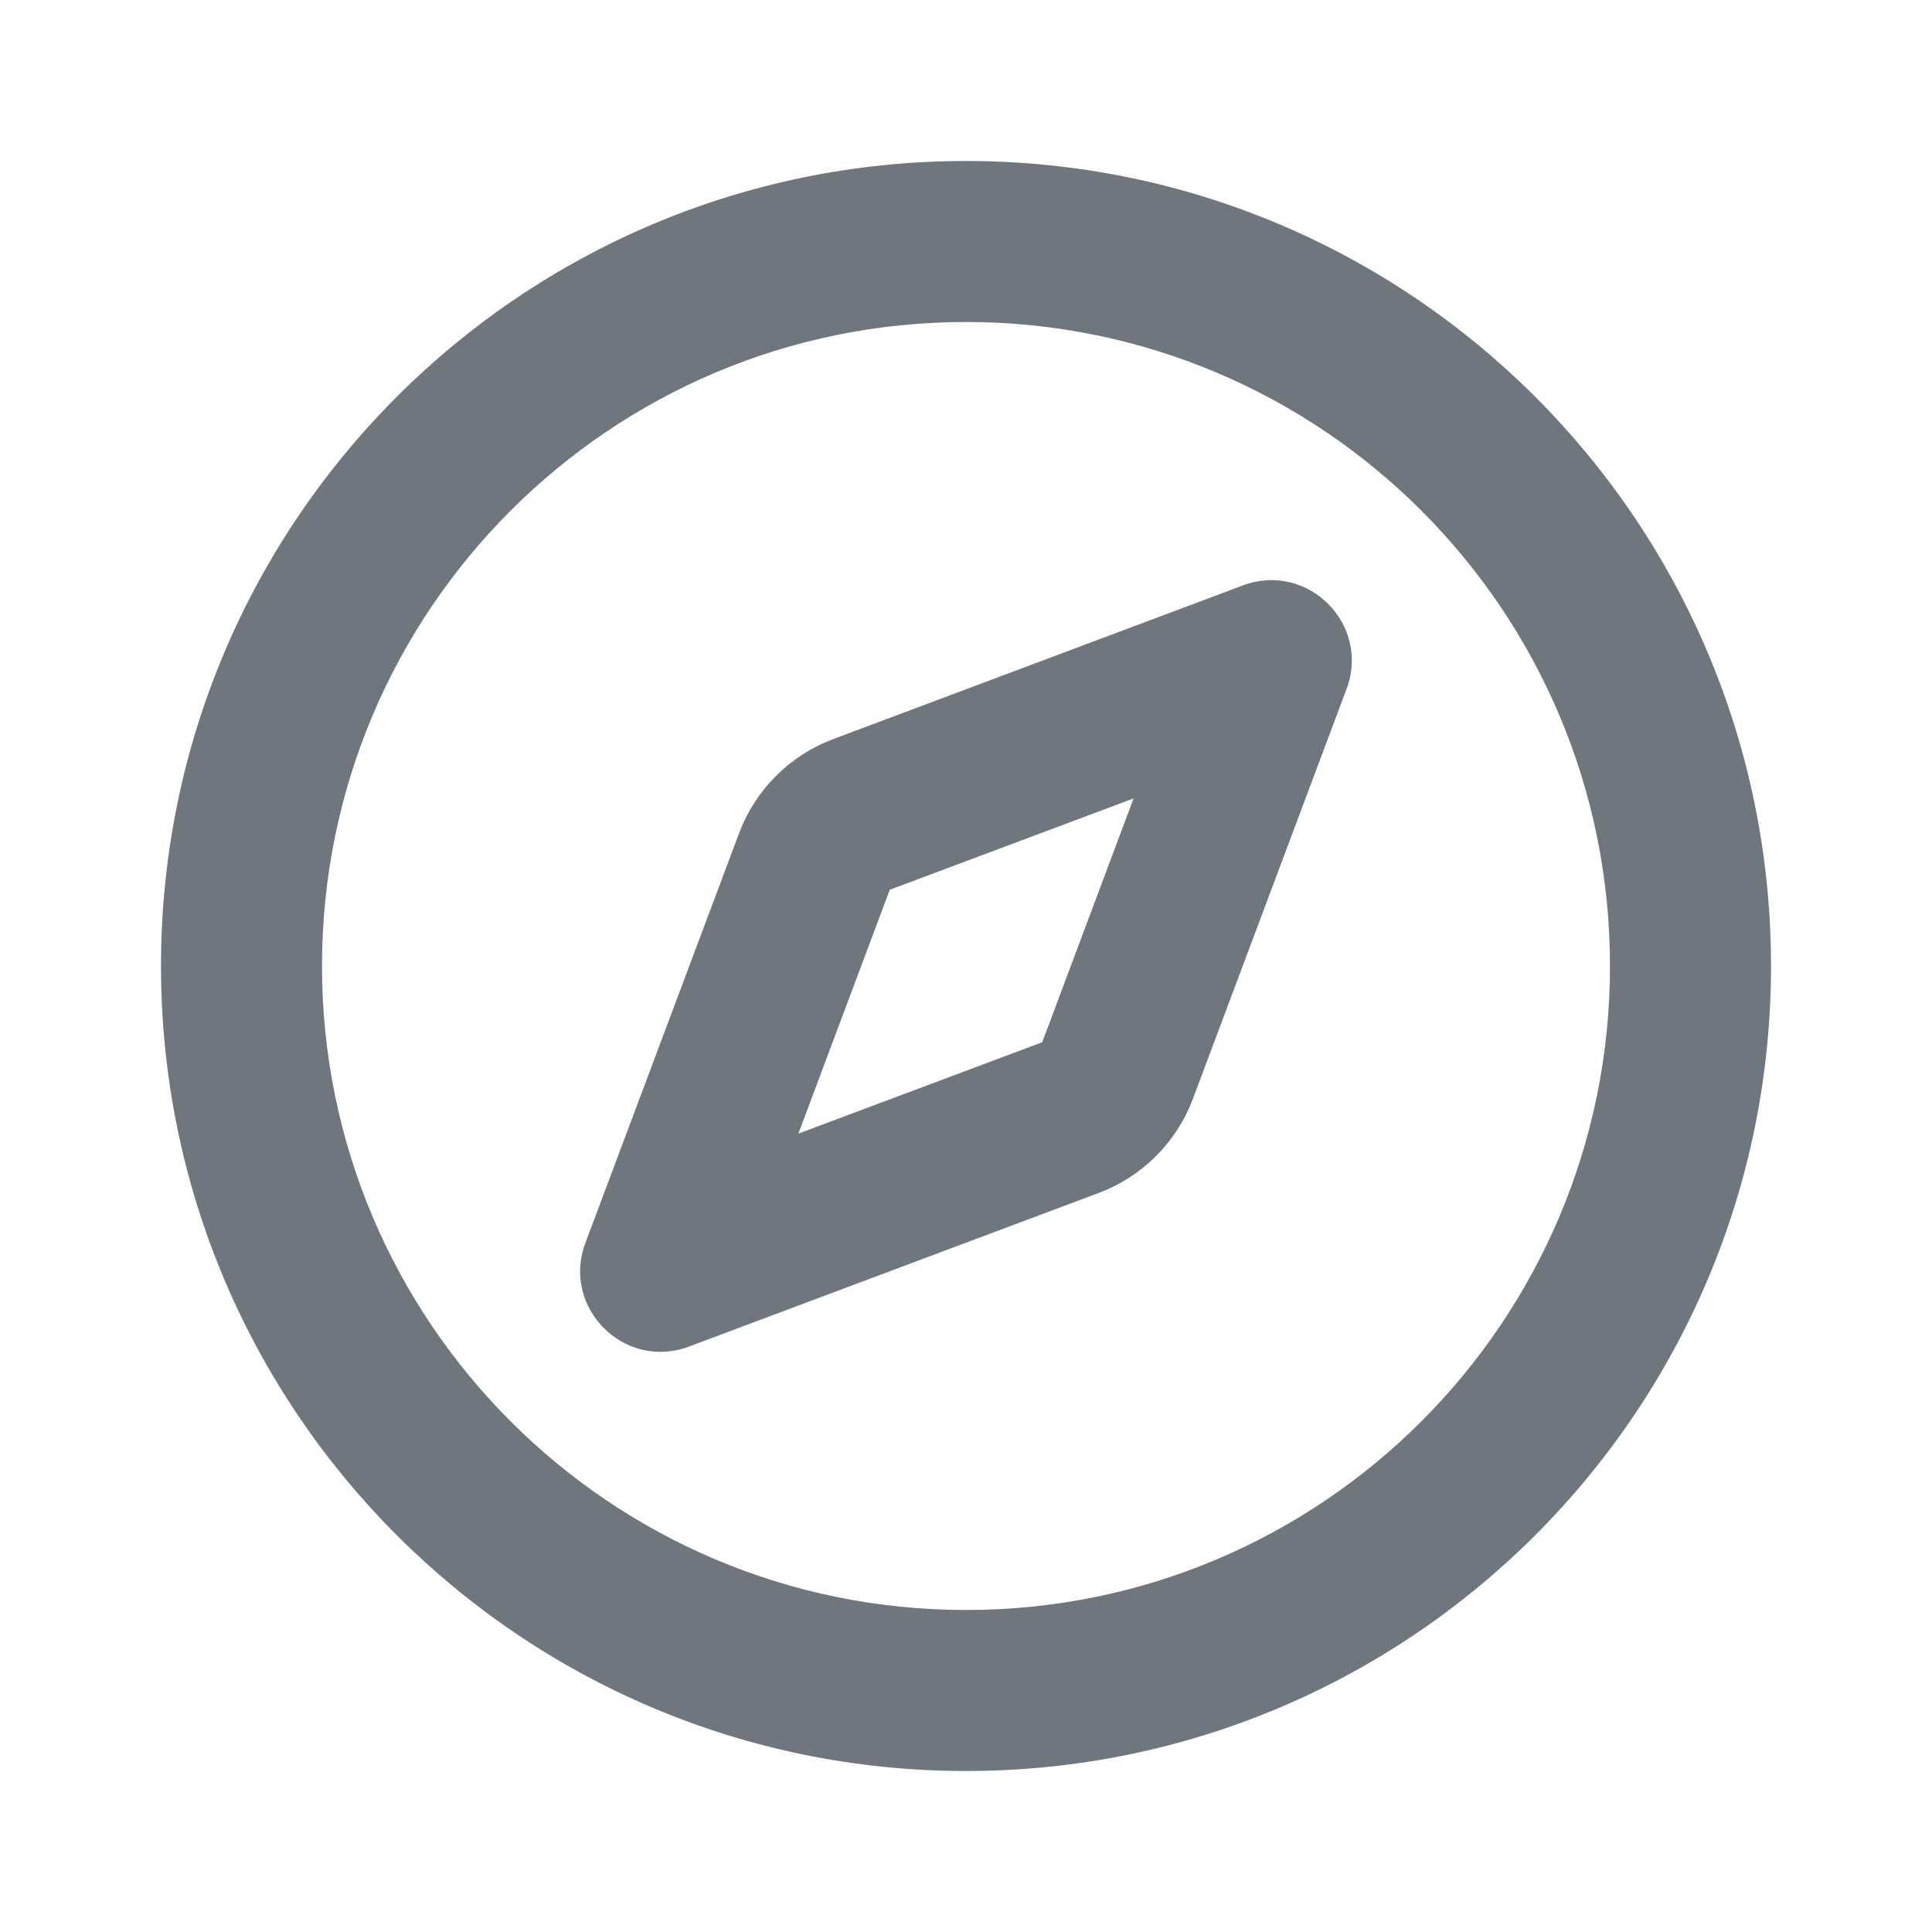 <svg width="24" height="24" viewBox="0 0 24 24" fill="none" xmlns="http://www.w3.org/2000/svg">
<path fill-rule="evenodd" clip-rule="evenodd" d="M12 20C16.418 20 20 16.418 20 12C20 7.582 16.418 4 12 4C7.582 4 4 7.582 4 12C4 16.418 7.582 20 12 20ZM22 12C22 17.523 17.523 22 12 22C6.477 22 2 17.523 2 12C2 6.477 6.477 2 12 2C17.523 2 22 6.477 22 12Z" fill="#6F767E"/>
<path fill-rule="evenodd" clip-rule="evenodd" d="M14.082 9.918L11.053 11.053L9.918 14.082L12.947 12.947L14.082 9.918ZM15.44 7.272L10.351 9.181C9.81 9.384 9.384 9.81 9.181 10.351L7.272 15.44C6.971 16.244 7.756 17.029 8.56 16.727L13.649 14.819C14.19 14.616 14.616 14.19 14.819 13.649L16.727 8.56C17.029 7.756 16.244 6.971 15.44 7.272Z" fill="#6F767E"/>
</svg>
